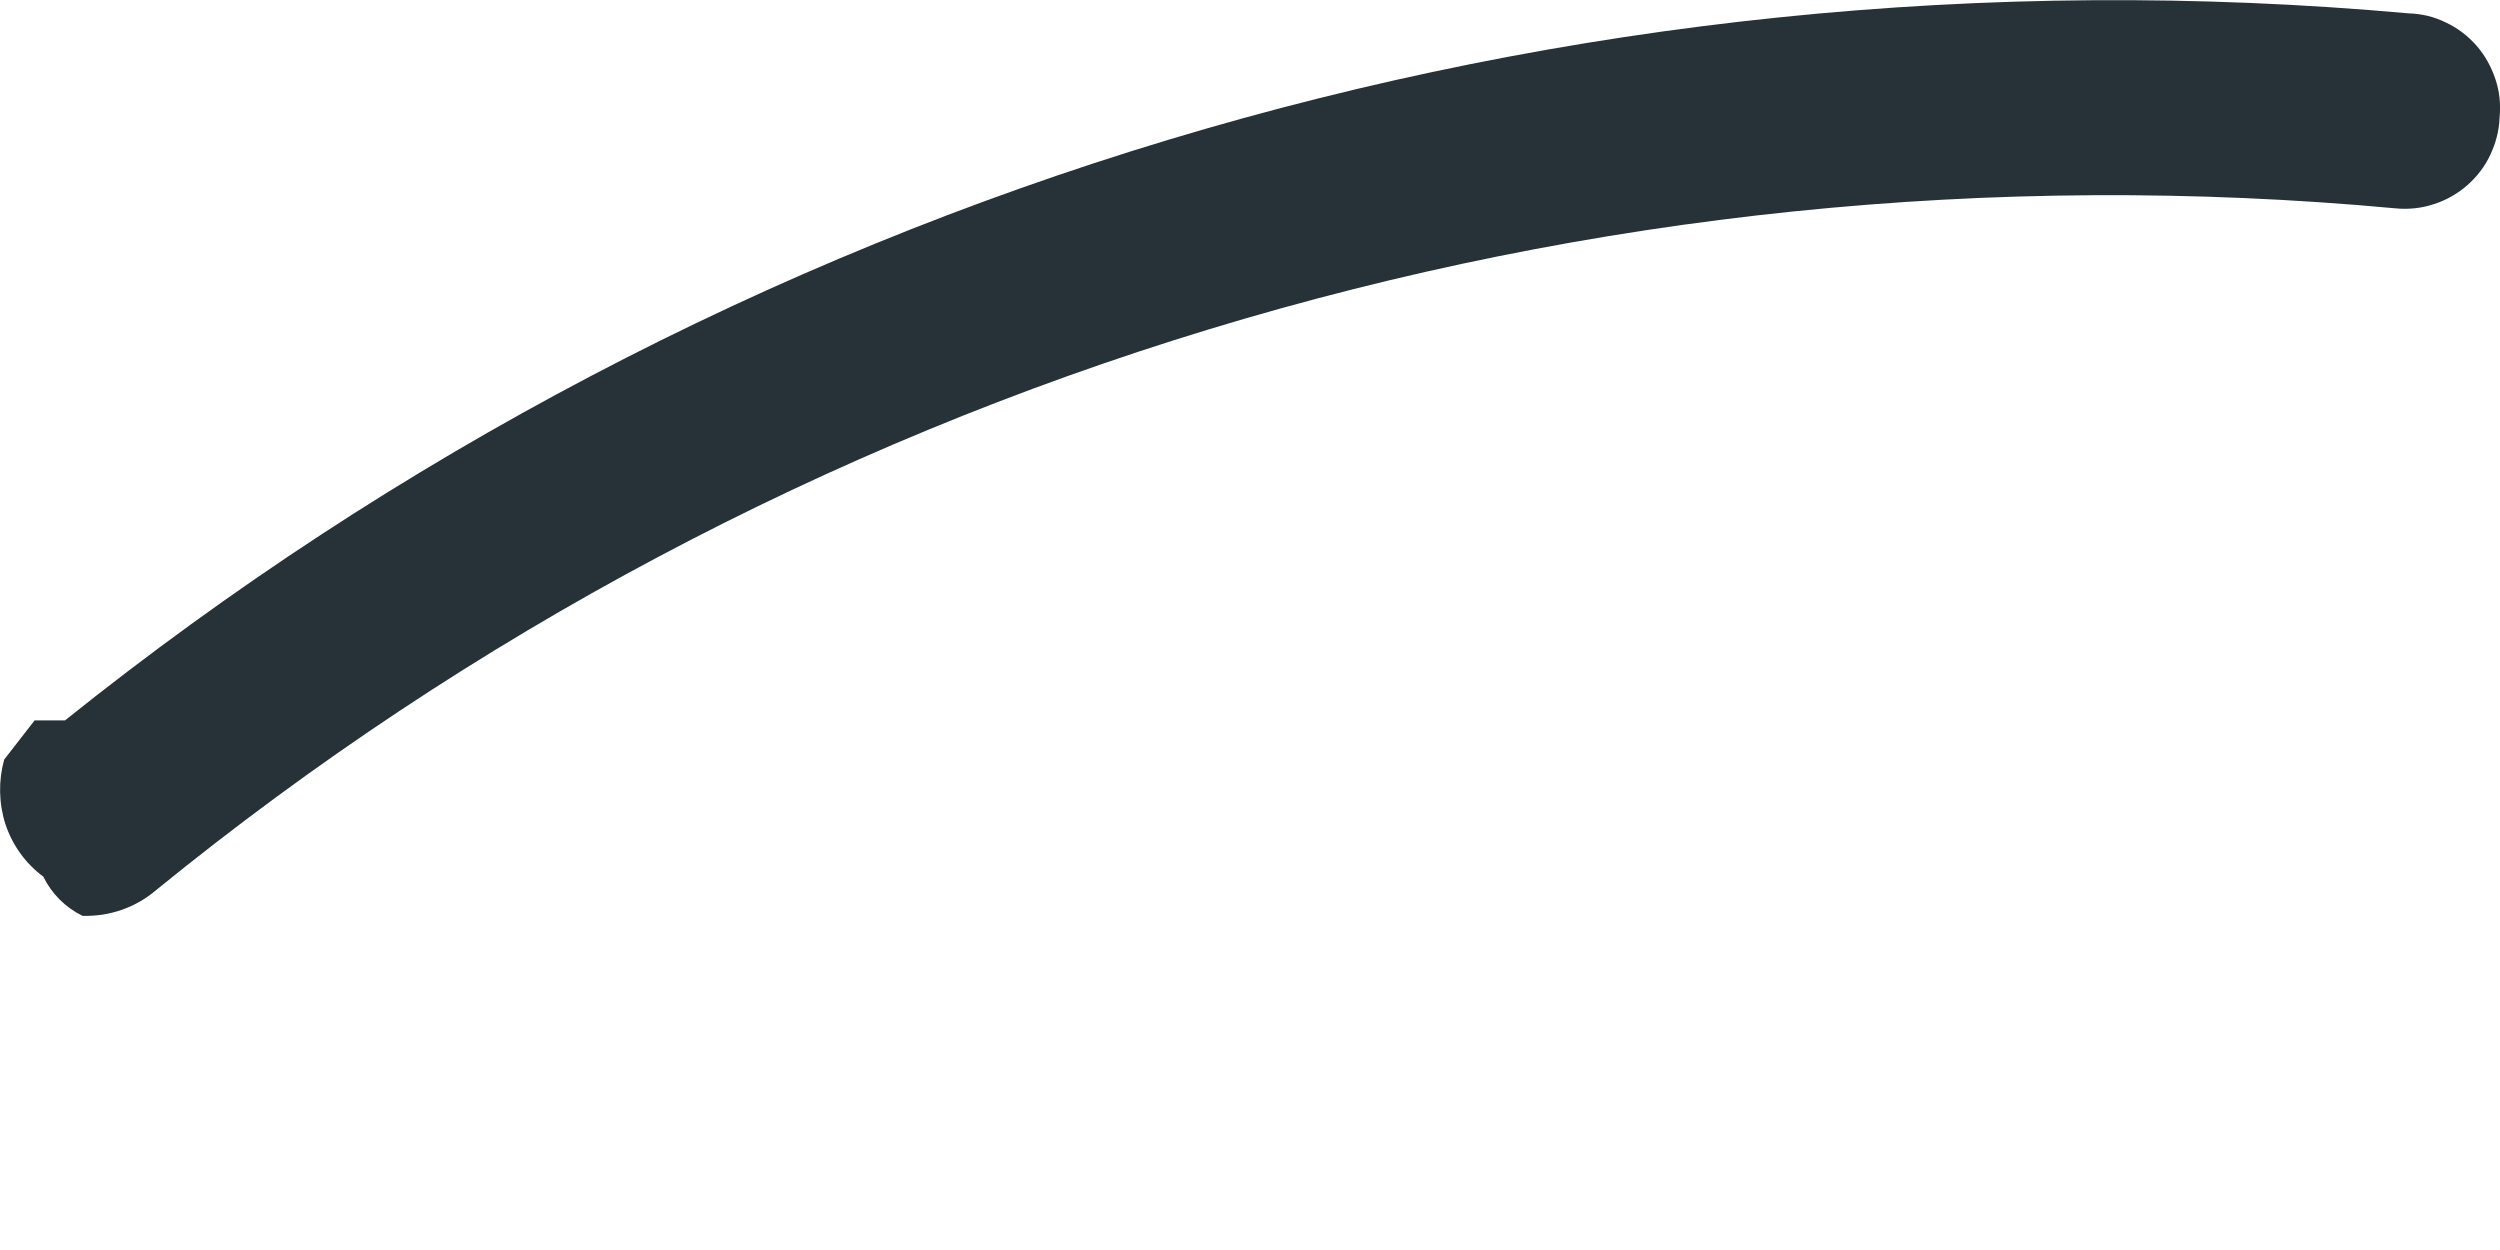 <svg width="6" height="3" viewBox="0 0 6 3" fill="none" xmlns="http://www.w3.org/2000/svg">
<path d="M0.198 2.198C0.263 2.2 0.326 2.178 0.375 2.136C1.883 0.908 3.813 0.321 5.749 0.5C5.78 0.503 5.811 0.5 5.841 0.49C5.87 0.481 5.898 0.465 5.921 0.445C5.945 0.424 5.964 0.399 5.977 0.371C5.99 0.343 5.998 0.313 5.999 0.282C6.002 0.251 5.999 0.219 5.989 0.19C5.979 0.16 5.964 0.133 5.944 0.11C5.923 0.086 5.898 0.067 5.87 0.054C5.842 0.04 5.812 0.033 5.78 0.032C3.757 -0.15 1.741 0.458 0.156 1.729H0.083L0.01 1.823C-0.004 1.874 -0.003 1.928 0.013 1.978C0.03 2.029 0.062 2.073 0.104 2.104C0.124 2.145 0.157 2.178 0.198 2.198Z" fill="#263238"/>
</svg>
